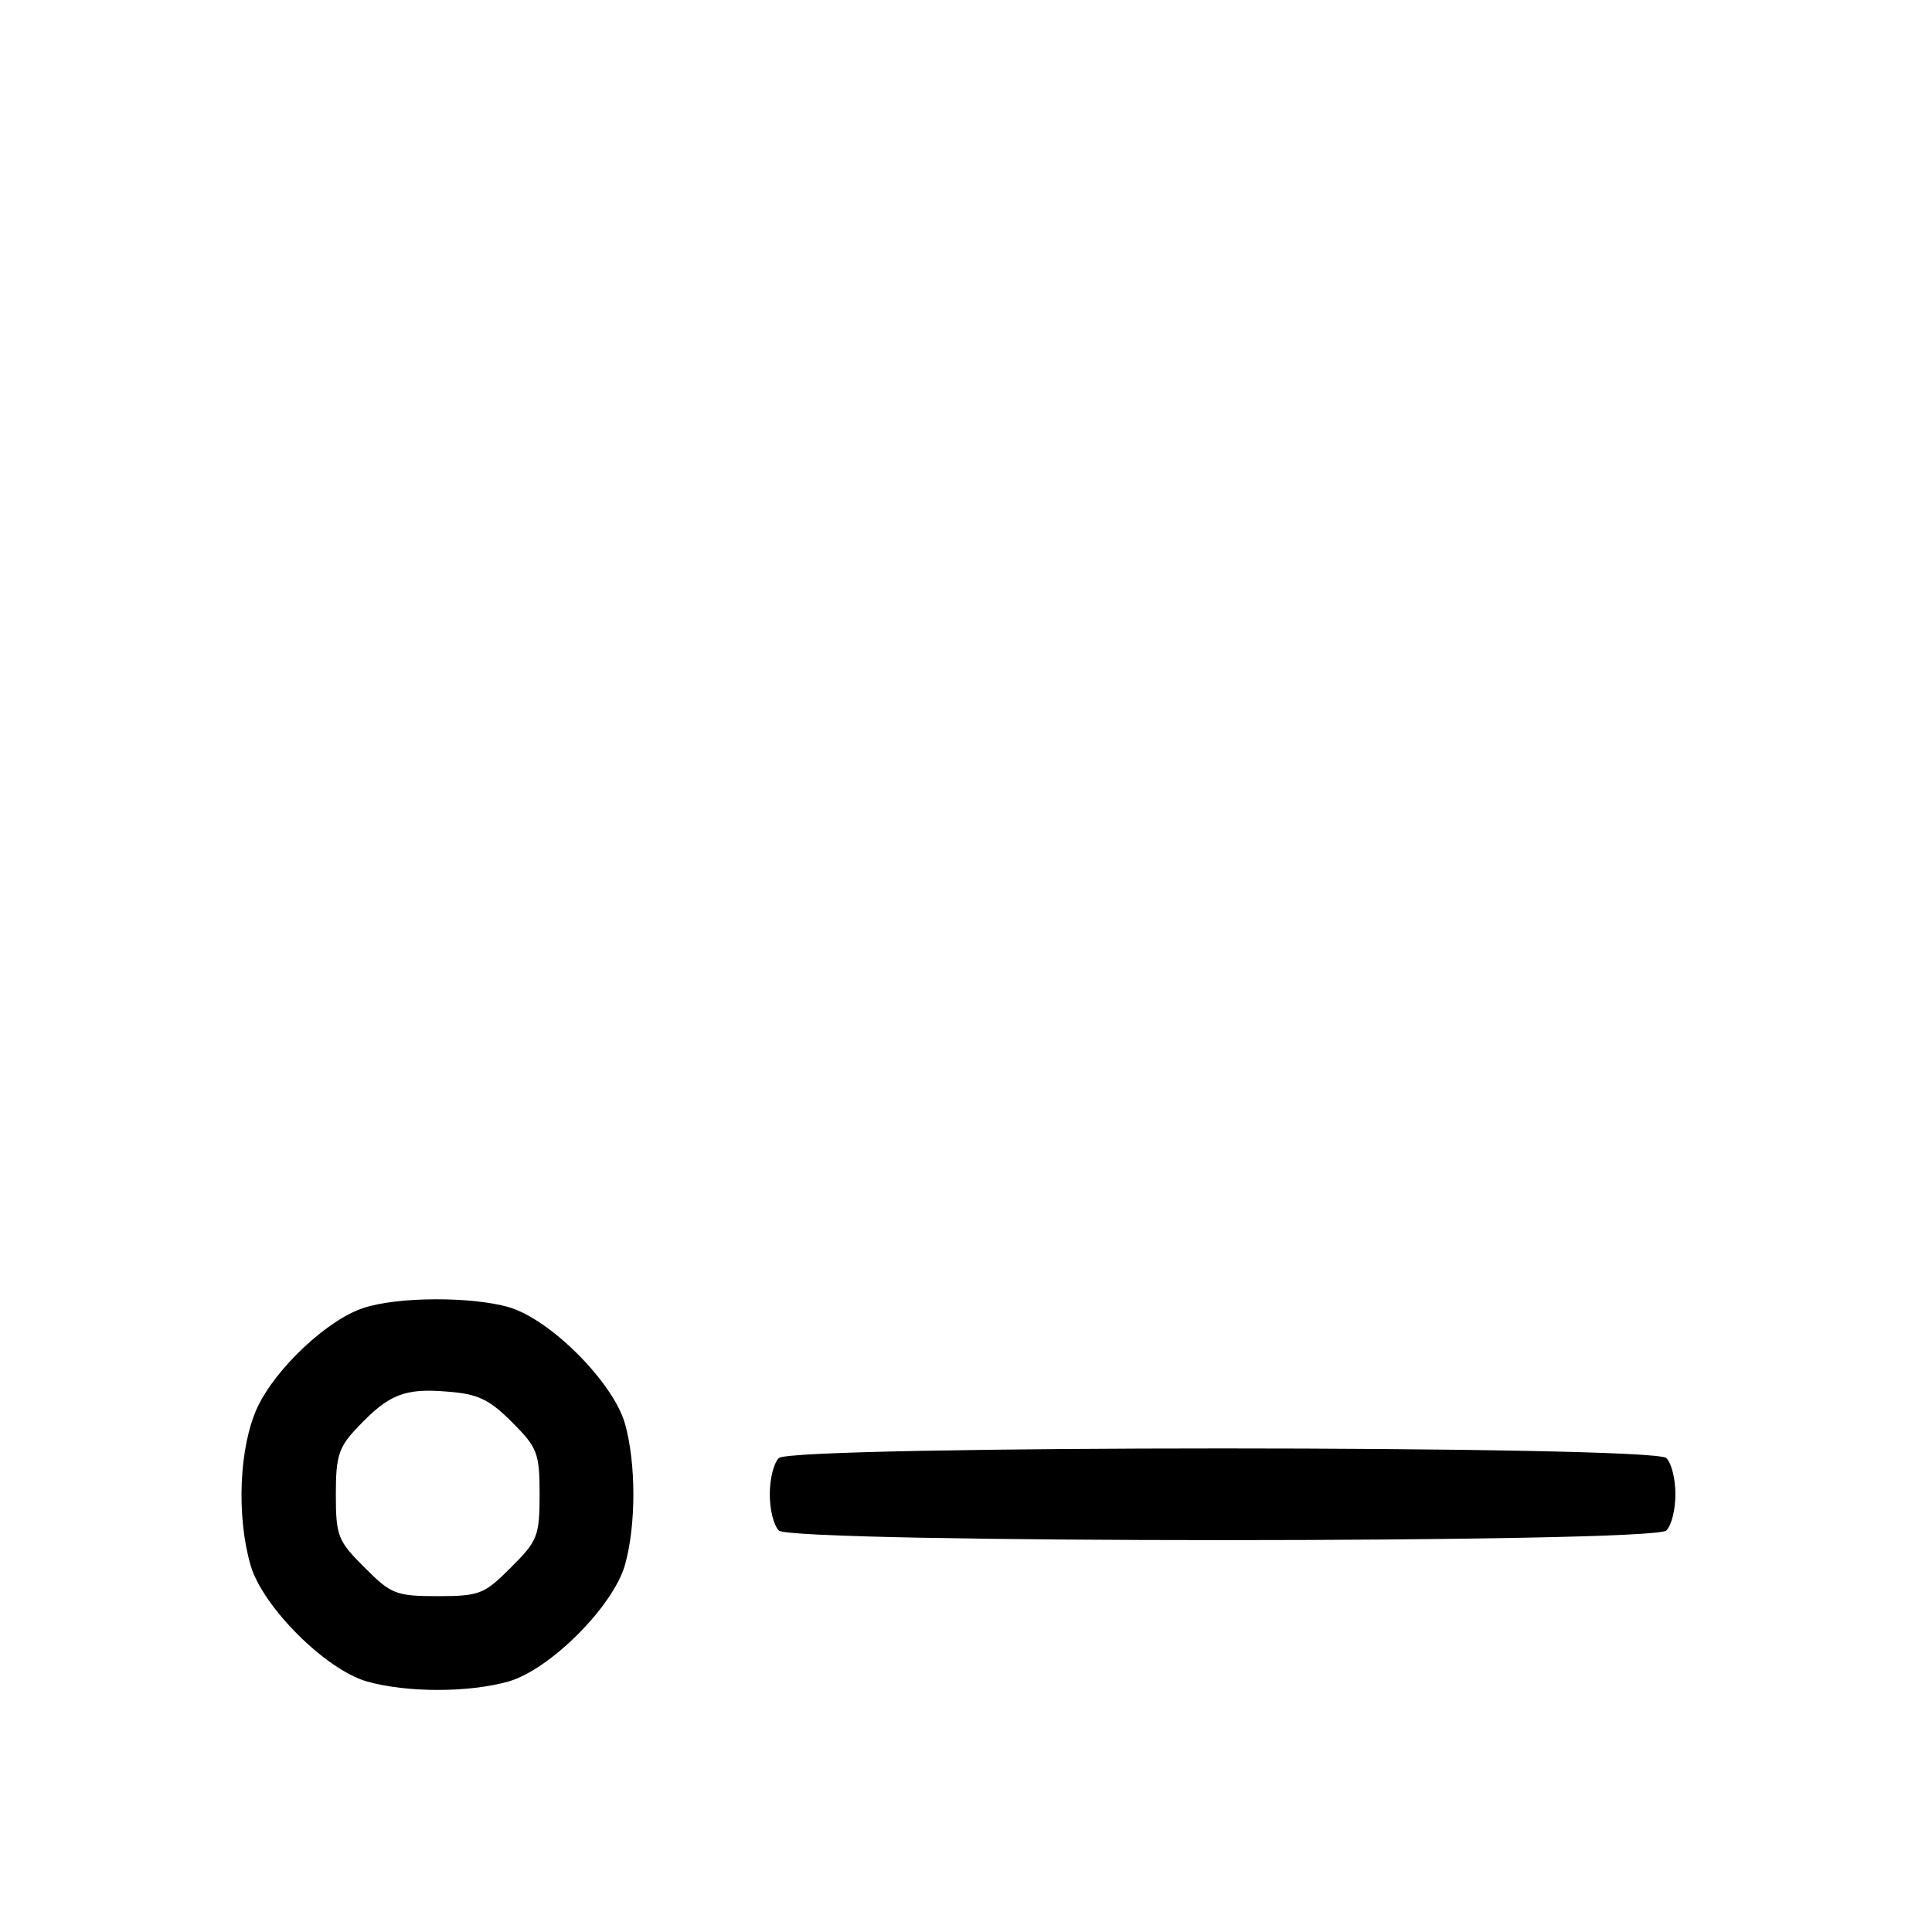 <?xml version="1.0" standalone="no"?>
<!DOCTYPE svg PUBLIC "-//W3C//DTD SVG 20010904//EN"
 "http://www.w3.org/TR/2001/REC-SVG-20010904/DTD/svg10.dtd">
<svg version="1.0" xmlns="http://www.w3.org/2000/svg"
 width="256pt" height="256pt" viewBox="0 0 256 256"
 preserveAspectRatio="xMidYMid meet">
<g transform="translate(0,256) scale(0.1,-0.1)"
fill="#000000" stroke="none">
<path d="M482 827 c-47 -15 -116 -79 -141 -132 -24 -52 -28 -143 -9 -209 16
-55 99 -138 154 -154 53 -15 135 -15 188 0 55 16 138 99 154 154 15 53 15 135
0 188 -16 55 -99 138 -154 154 -49 14 -146 14 -192 -1z m196 -151 c34 -34 37
-41 37 -96 0 -56 -3 -62 -38 -97 -35 -35 -41 -38 -97 -38 -56 0 -62 3 -97 38
-35 35 -38 41 -38 97 0 52 4 63 30 90 40 42 61 51 118 46 40 -3 55 -10 85 -40z"/>
<path d="M1032 628 c-7 -7 -12 -28 -12 -48 0 -20 5 -41 12 -48 17 -17 1159
-17 1176 0 7 7 12 28 12 48 0 20 -5 41 -12 48 -17 17 -1159 17 -1176 0z"/>
</g>
</svg>
